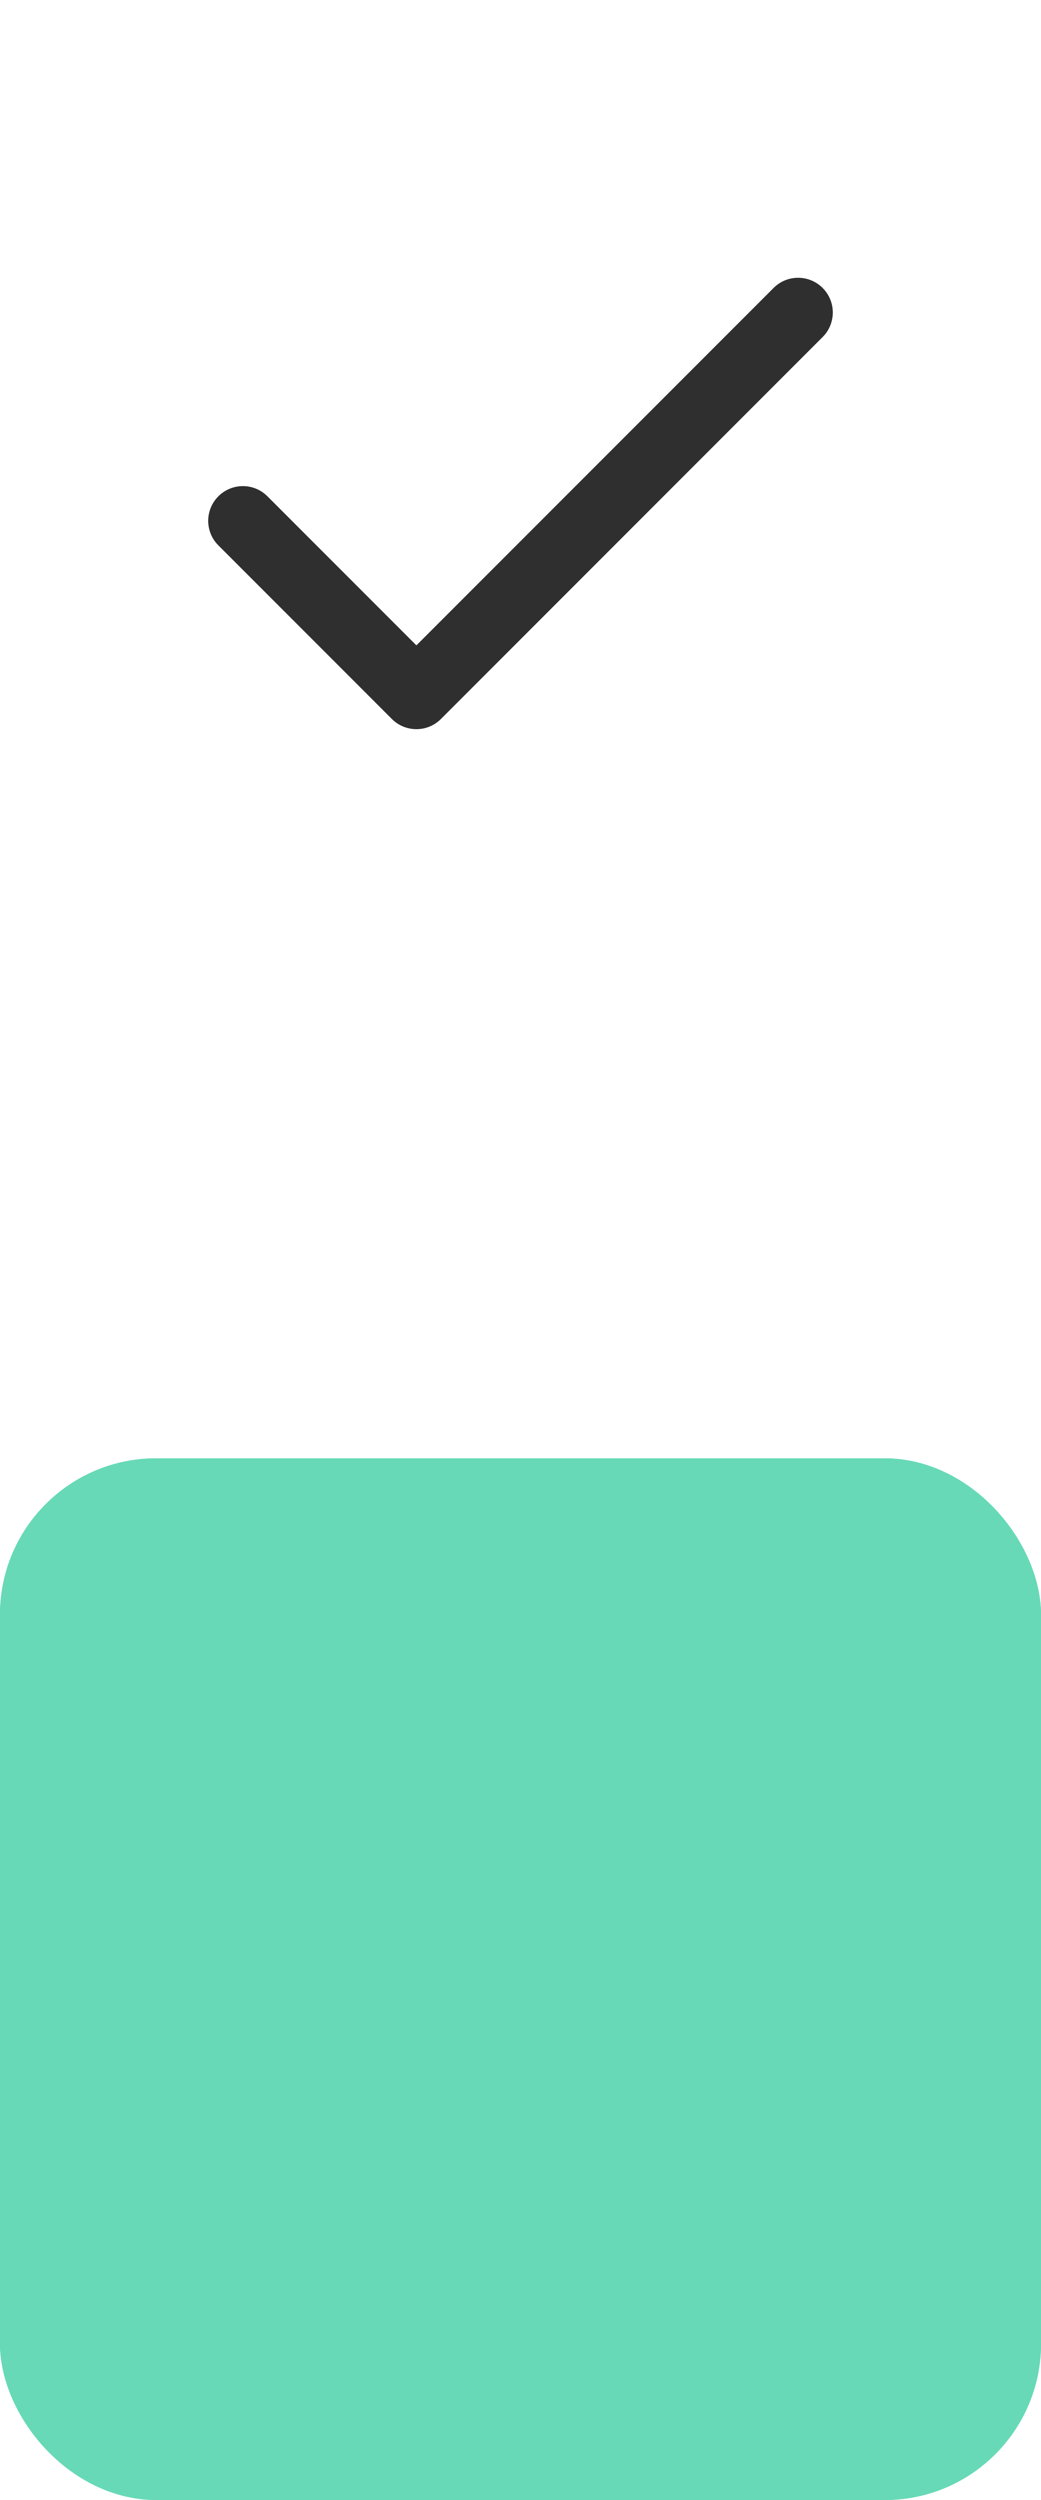 <svg width="20" height="48" viewBox="0 0 20 48" fill="none" xmlns="http://www.w3.org/2000/svg">
<g filter="url(#filter0_d_17_443)">
<rect width="20" height="20" rx="3" fill="#67D9B7"/>
<rect x="0.5" y="0.5" width="19" height="19" rx="2.5" stroke="#67D9B7"/>
</g>
<path fill-rule="evenodd" clip-rule="evenodd" d="M15.805 5.529C16.065 5.789 16.065 6.211 15.805 6.471L8.471 13.805C8.211 14.065 7.789 14.065 7.529 13.805L4.195 10.471C3.935 10.211 3.935 9.789 4.195 9.529C4.456 9.268 4.878 9.268 5.138 9.529L8 12.391L14.862 5.529C15.122 5.268 15.544 5.268 15.805 5.529Z" fill="#2F2F2F"/>
<defs>
<filter id="filter0_d_17_443" x="0" y="0" width="20" height="48" filterUnits="userSpaceOnUse" color-interpolation-filters="sRGB">
<feFlood flood-opacity="0" result="BackgroundImageFix"/>
<feColorMatrix in="SourceAlpha" type="matrix" values="0 0 0 0 0 0 0 0 0 0 0 0 0 0 0 0 0 0 127 0" result="hardAlpha"/>
<feMorphology radius="25" operator="erode" in="SourceAlpha" result="effect1_dropShadow_17_443"/>
<feOffset dy="28"/>
<feGaussianBlur stdDeviation="12.5"/>
<feColorMatrix type="matrix" values="0 0 0 0 0 0 0 0 0 0 0 0 0 0 0 0 0 0 0.25 0"/>
<feBlend mode="normal" in2="BackgroundImageFix" result="effect1_dropShadow_17_443"/>
<feBlend mode="normal" in="SourceGraphic" in2="effect1_dropShadow_17_443" result="shape"/>
</filter>
</defs>
</svg>
